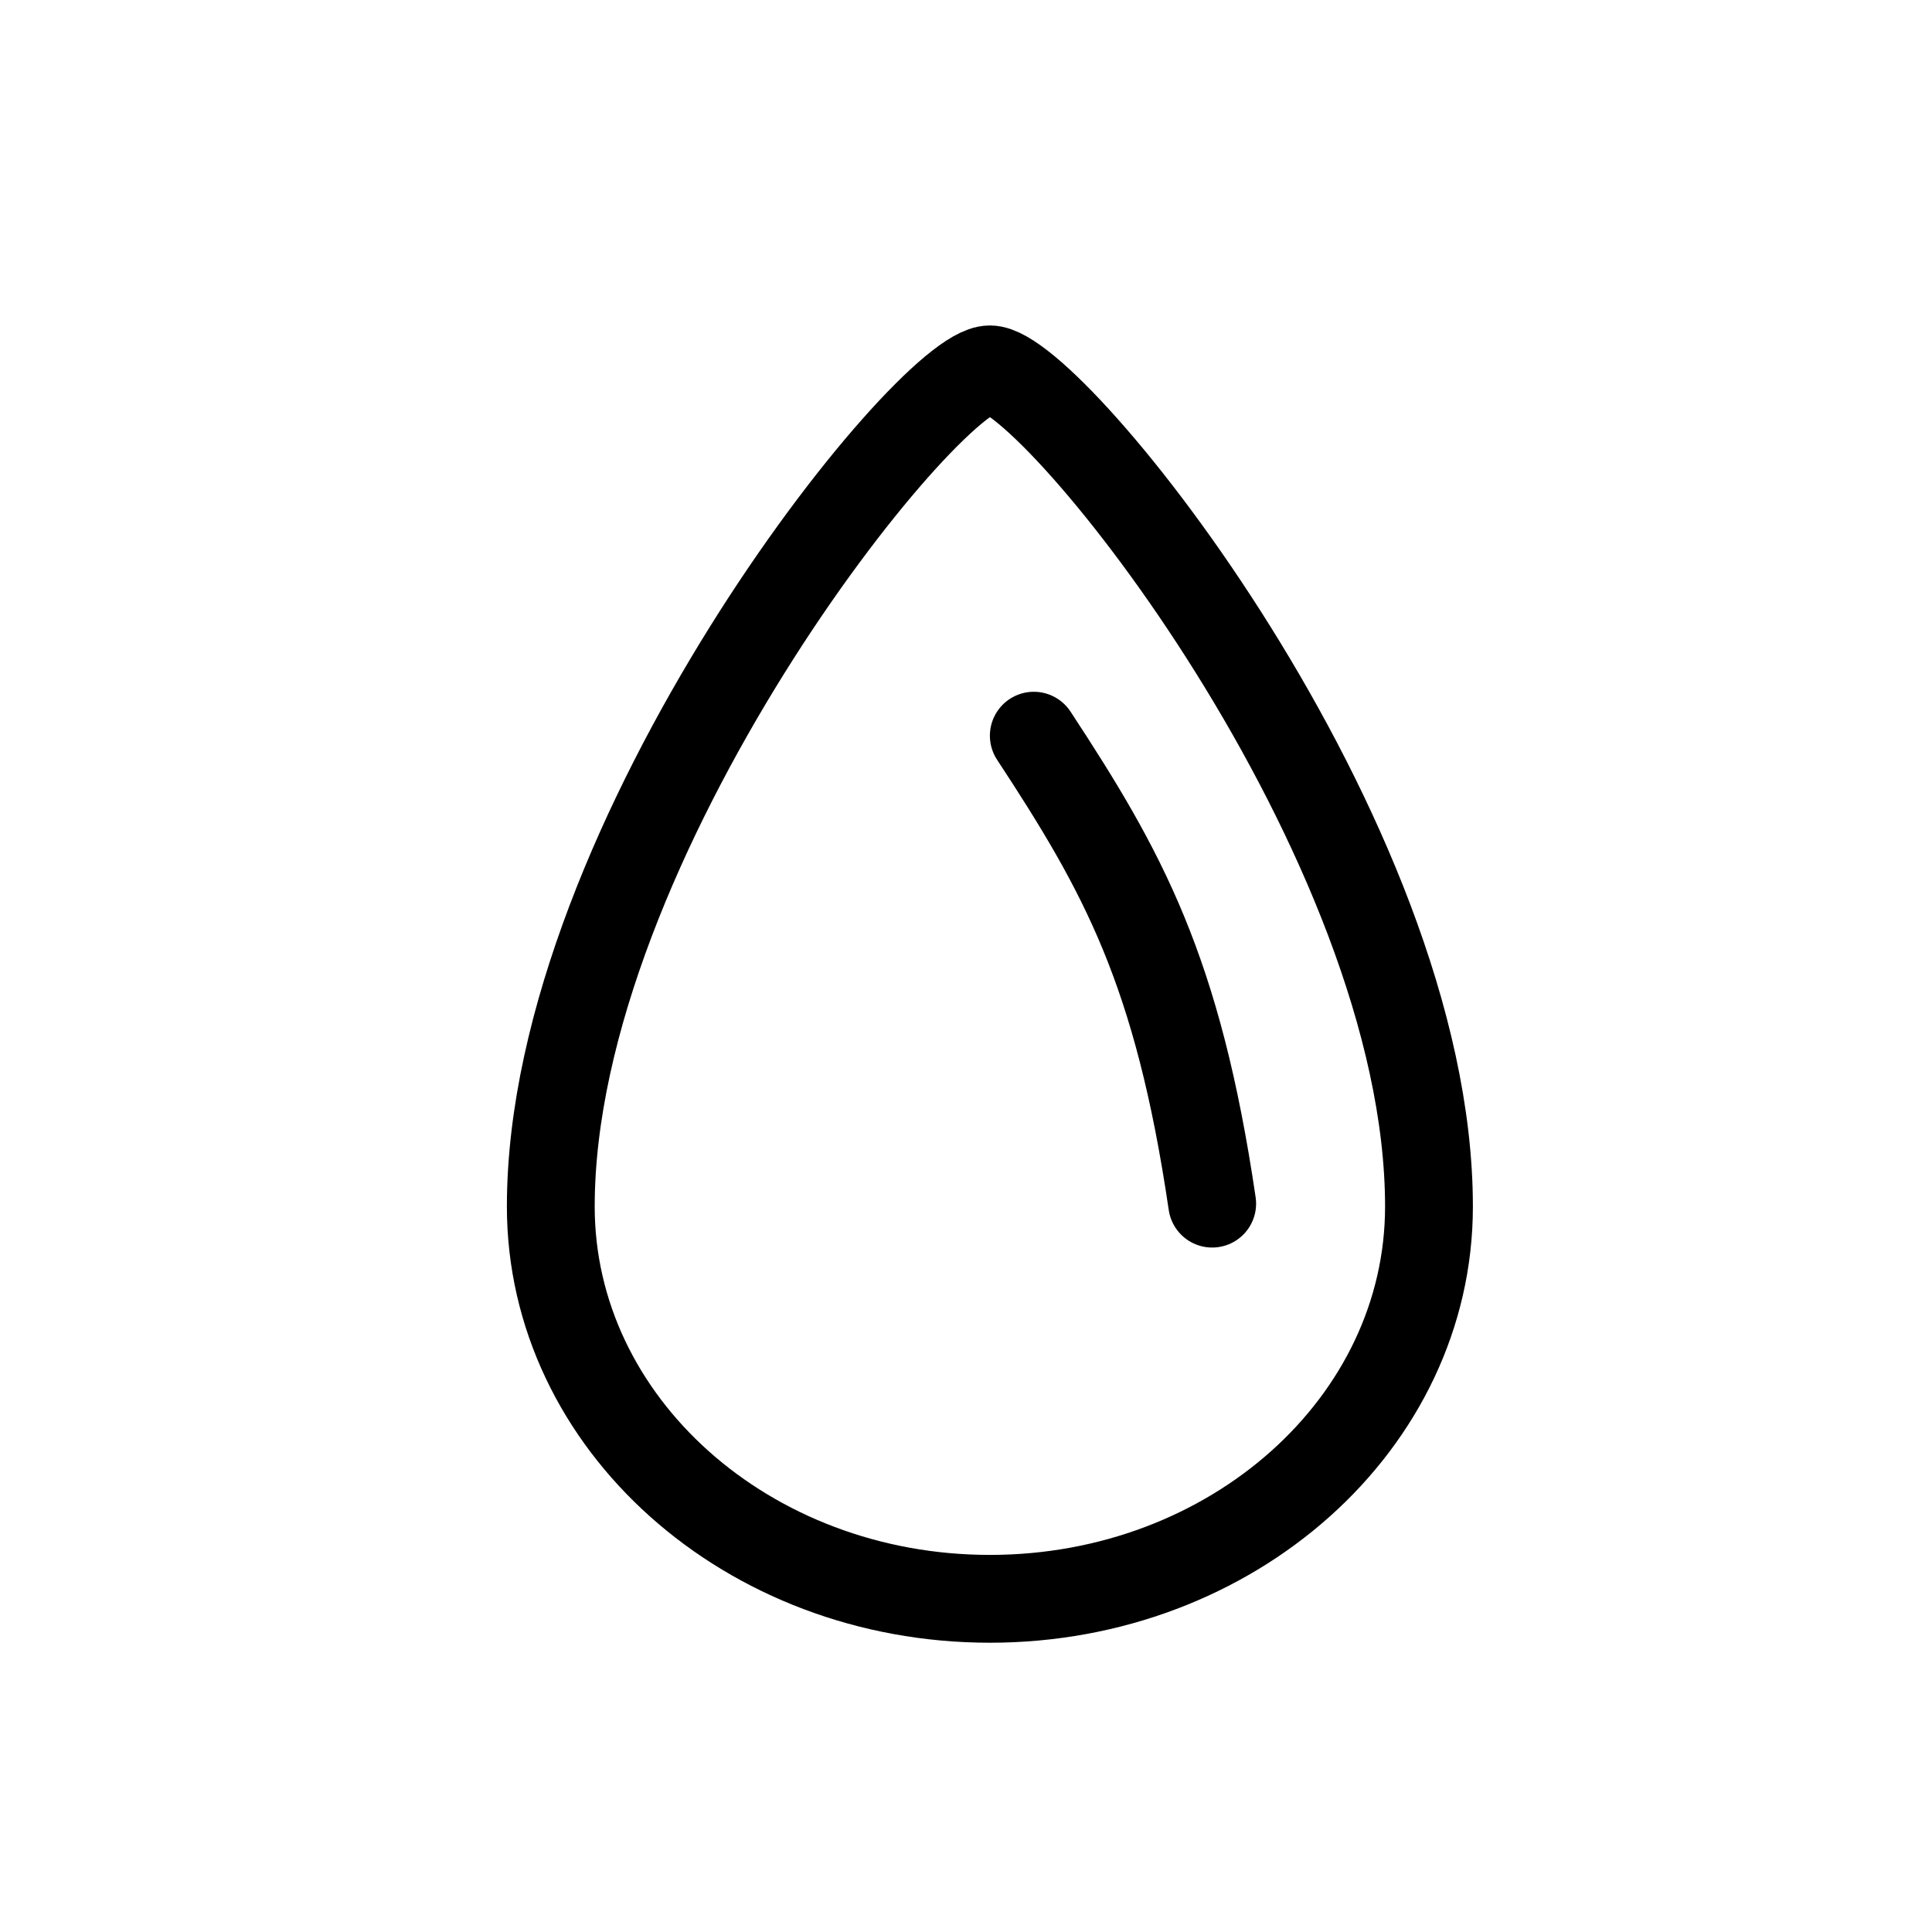 <svg id="icon" width="33" height="33" viewBox="0 0 33 33" fill="none"
    xmlns="http://www.w3.org/2000/svg">
    <path d="M24.408 20.608C24.408 24.308 21.05 27.309 16.908 27.309C12.766 27.309 9.408 24.308 9.408 20.608C9.408 14.348 15.837 6.309 16.908 6.309C17.98 6.309 24.408 14.301 24.408 20.608Z" stroke="currentColor" stroke-width="1.5"/>
    <path d="M20.705 20.559C20.119 16.574 19.182 14.887 17.658 12.566" stroke="currentColor" stroke-width="1.5" stroke-linecap="round"/>
</svg>

